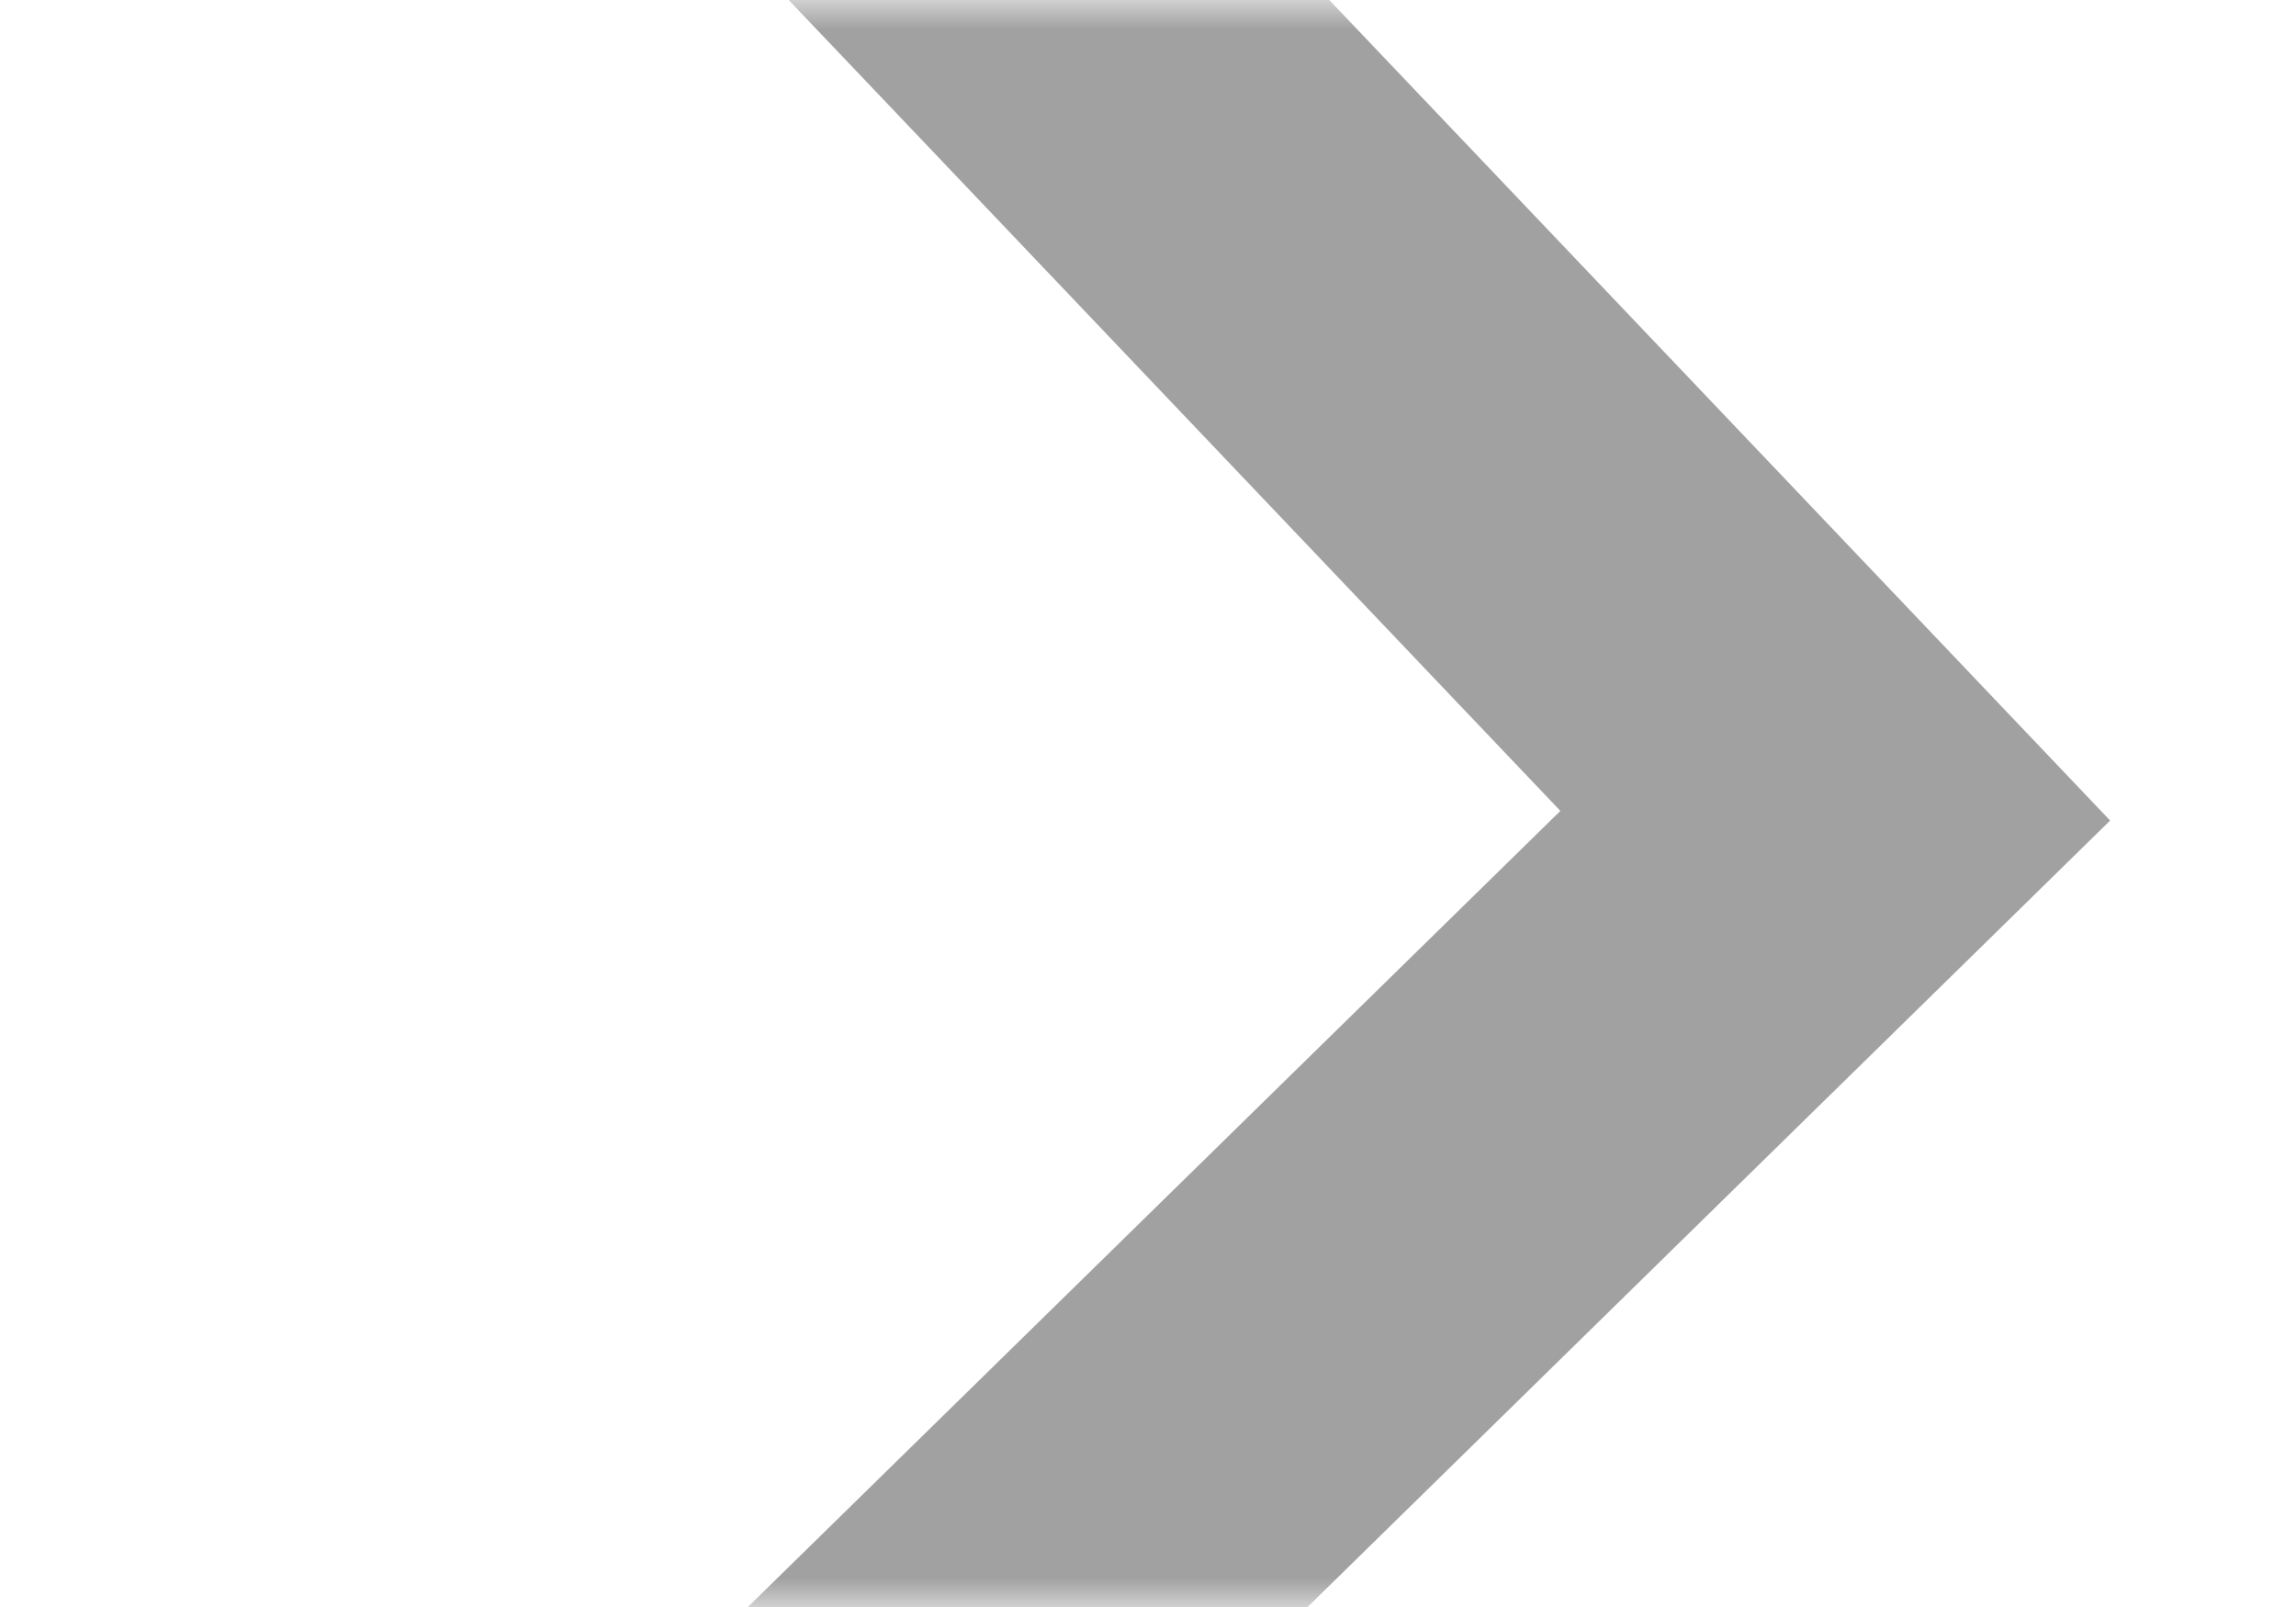 <?xml version="1.0" encoding="UTF-8"?>
<svg xmlns="http://www.w3.org/2000/svg" xmlns:xlink="http://www.w3.org/1999/xlink" width="40pt" height="28pt" viewBox="0 0 40 28" version="1.1">
<defs>
<filter id="alpha" filterUnits="objectBoundingBox" x="0%" y="0%" width="100%" height="100%">
  <feColorMatrix type="matrix" in="SourceGraphic" values="0 0 0 0 1 0 0 0 0 1 0 0 0 0 1 0 0 0 1 0"/>
</filter>
<mask id="mask0">
  <g filter="url(#alpha)">
<rect x="0" y="0" width="40" height="28" style="fill:rgb(0%,0%,0%);fill-opacity:0.502;stroke:none;"/>
  </g>
</mask>
<clipPath id="clip1">
  <rect x="0" y="0" width="40" height="29"/>
</clipPath>
<g id="surface5" clip-path="url(#clip1)">
<path style=" stroke:none;fill-rule:nonzero;fill:rgb(26.667%,26.667%,26.667%);fill-opacity:1;" d="M 3.656 -10.598 L 13.234 -10.43 L 36.762 14.297 L 12.398 38.176 L 2.82 38.004 L 27.184 14.129 Z M 3.656 -10.598 "/>
</g>
</defs>
<g id="surface1">
<rect x="0" y="0" width="40" height="28" style="fill:rgb(100%,100%,100%);fill-opacity:1;stroke:none;"/>
<use xlink:href="#surface5" mask="url(#mask0)"/>
</g>
</svg>
